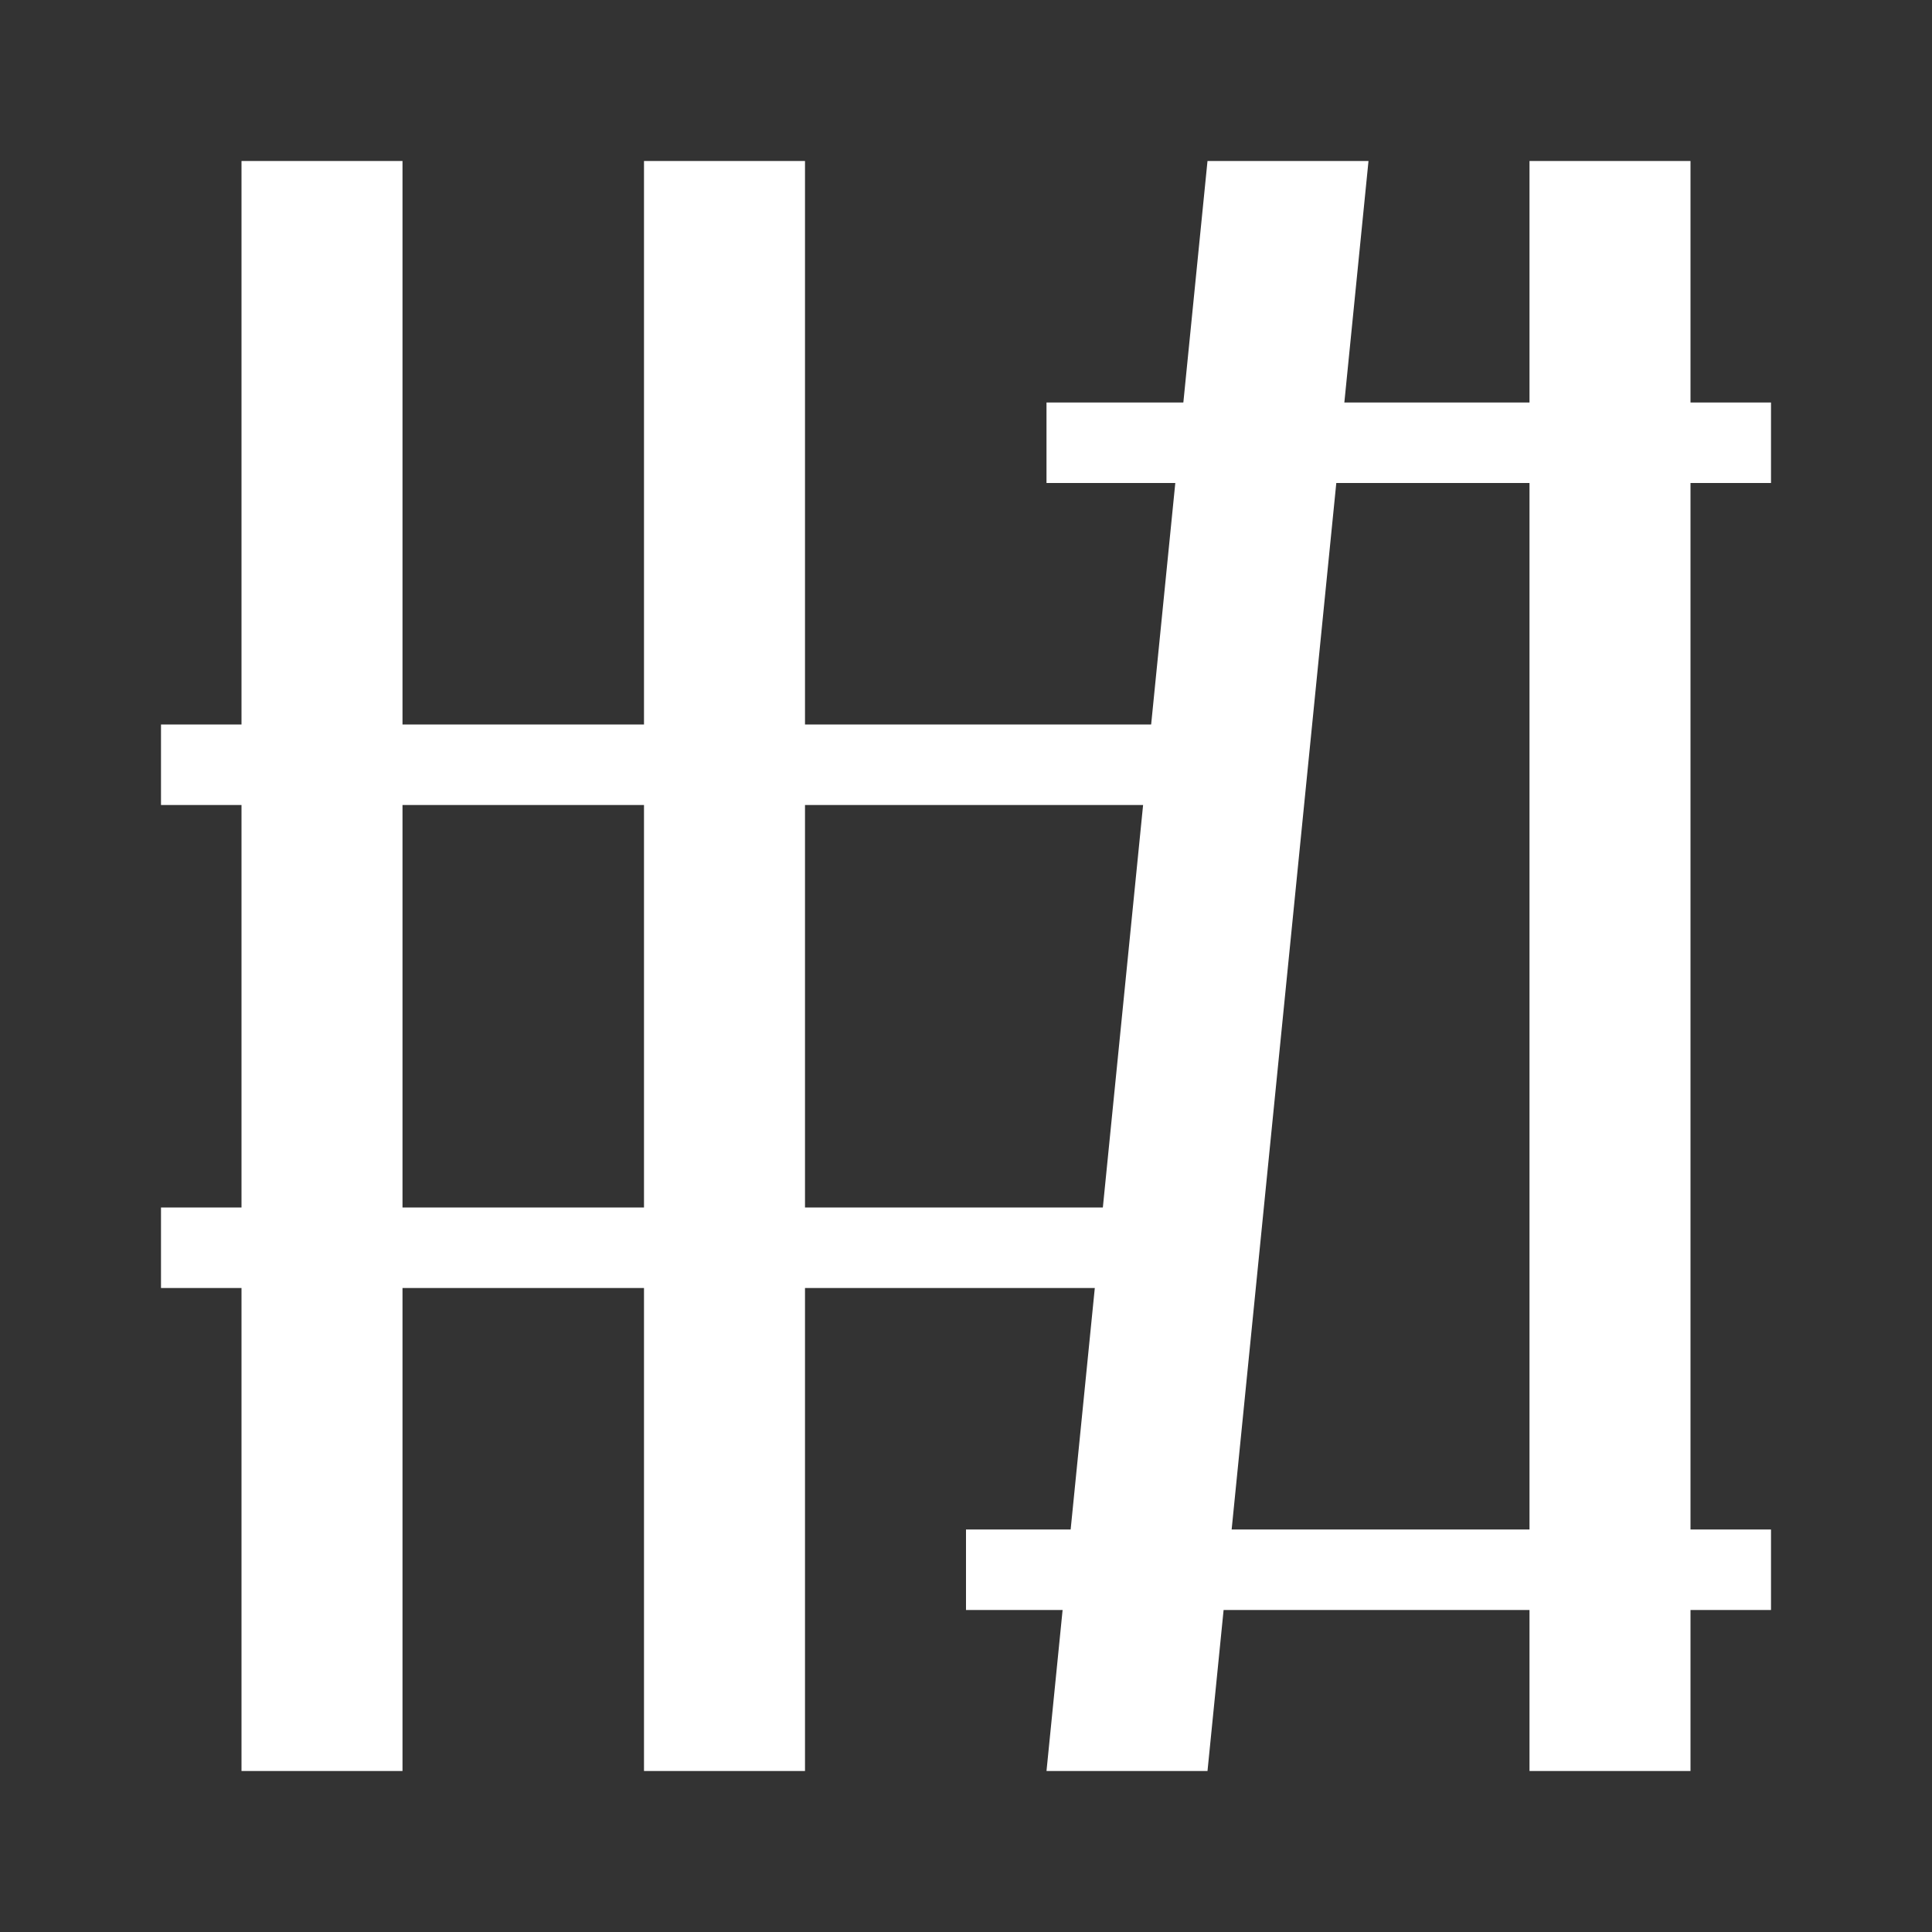 <svg width="48" height="48" fill="none" version="1.1" viewBox="0 0 48 48" xmlns="http://www.w3.org/2000/svg">
 <rect x="0" y="0" width="48" height="48" fill="#333333" stroke="none"/>
 <g clip-rule="evenodd" fill="#ffffff" fill-rule="evenodd" stroke-linejoin="round" stroke-miterlimit="2">
  <path d="m4 20h26v-2h-26z" stroke-width=".069"/>
  <path d="m6 4v40h4v-40z" stroke-width=".087"/>
  <path d="m16 4v40h4v-40z" stroke-width=".087"/>
  <path d="m4 32h24v-2h-24z" stroke-width=".069"/>
  <path d="m30 4-4 40h4l4-40z" stroke-width=".087"/>
  <path d="m26 12h18v-2h-18z" stroke-width=".069"/>
  <path d="m38 4v40h4v-40z" stroke-width=".087"/>
  <path d="m24 40h20v-2h-20z" stroke-width=".069"/>
 </g>
</svg>
